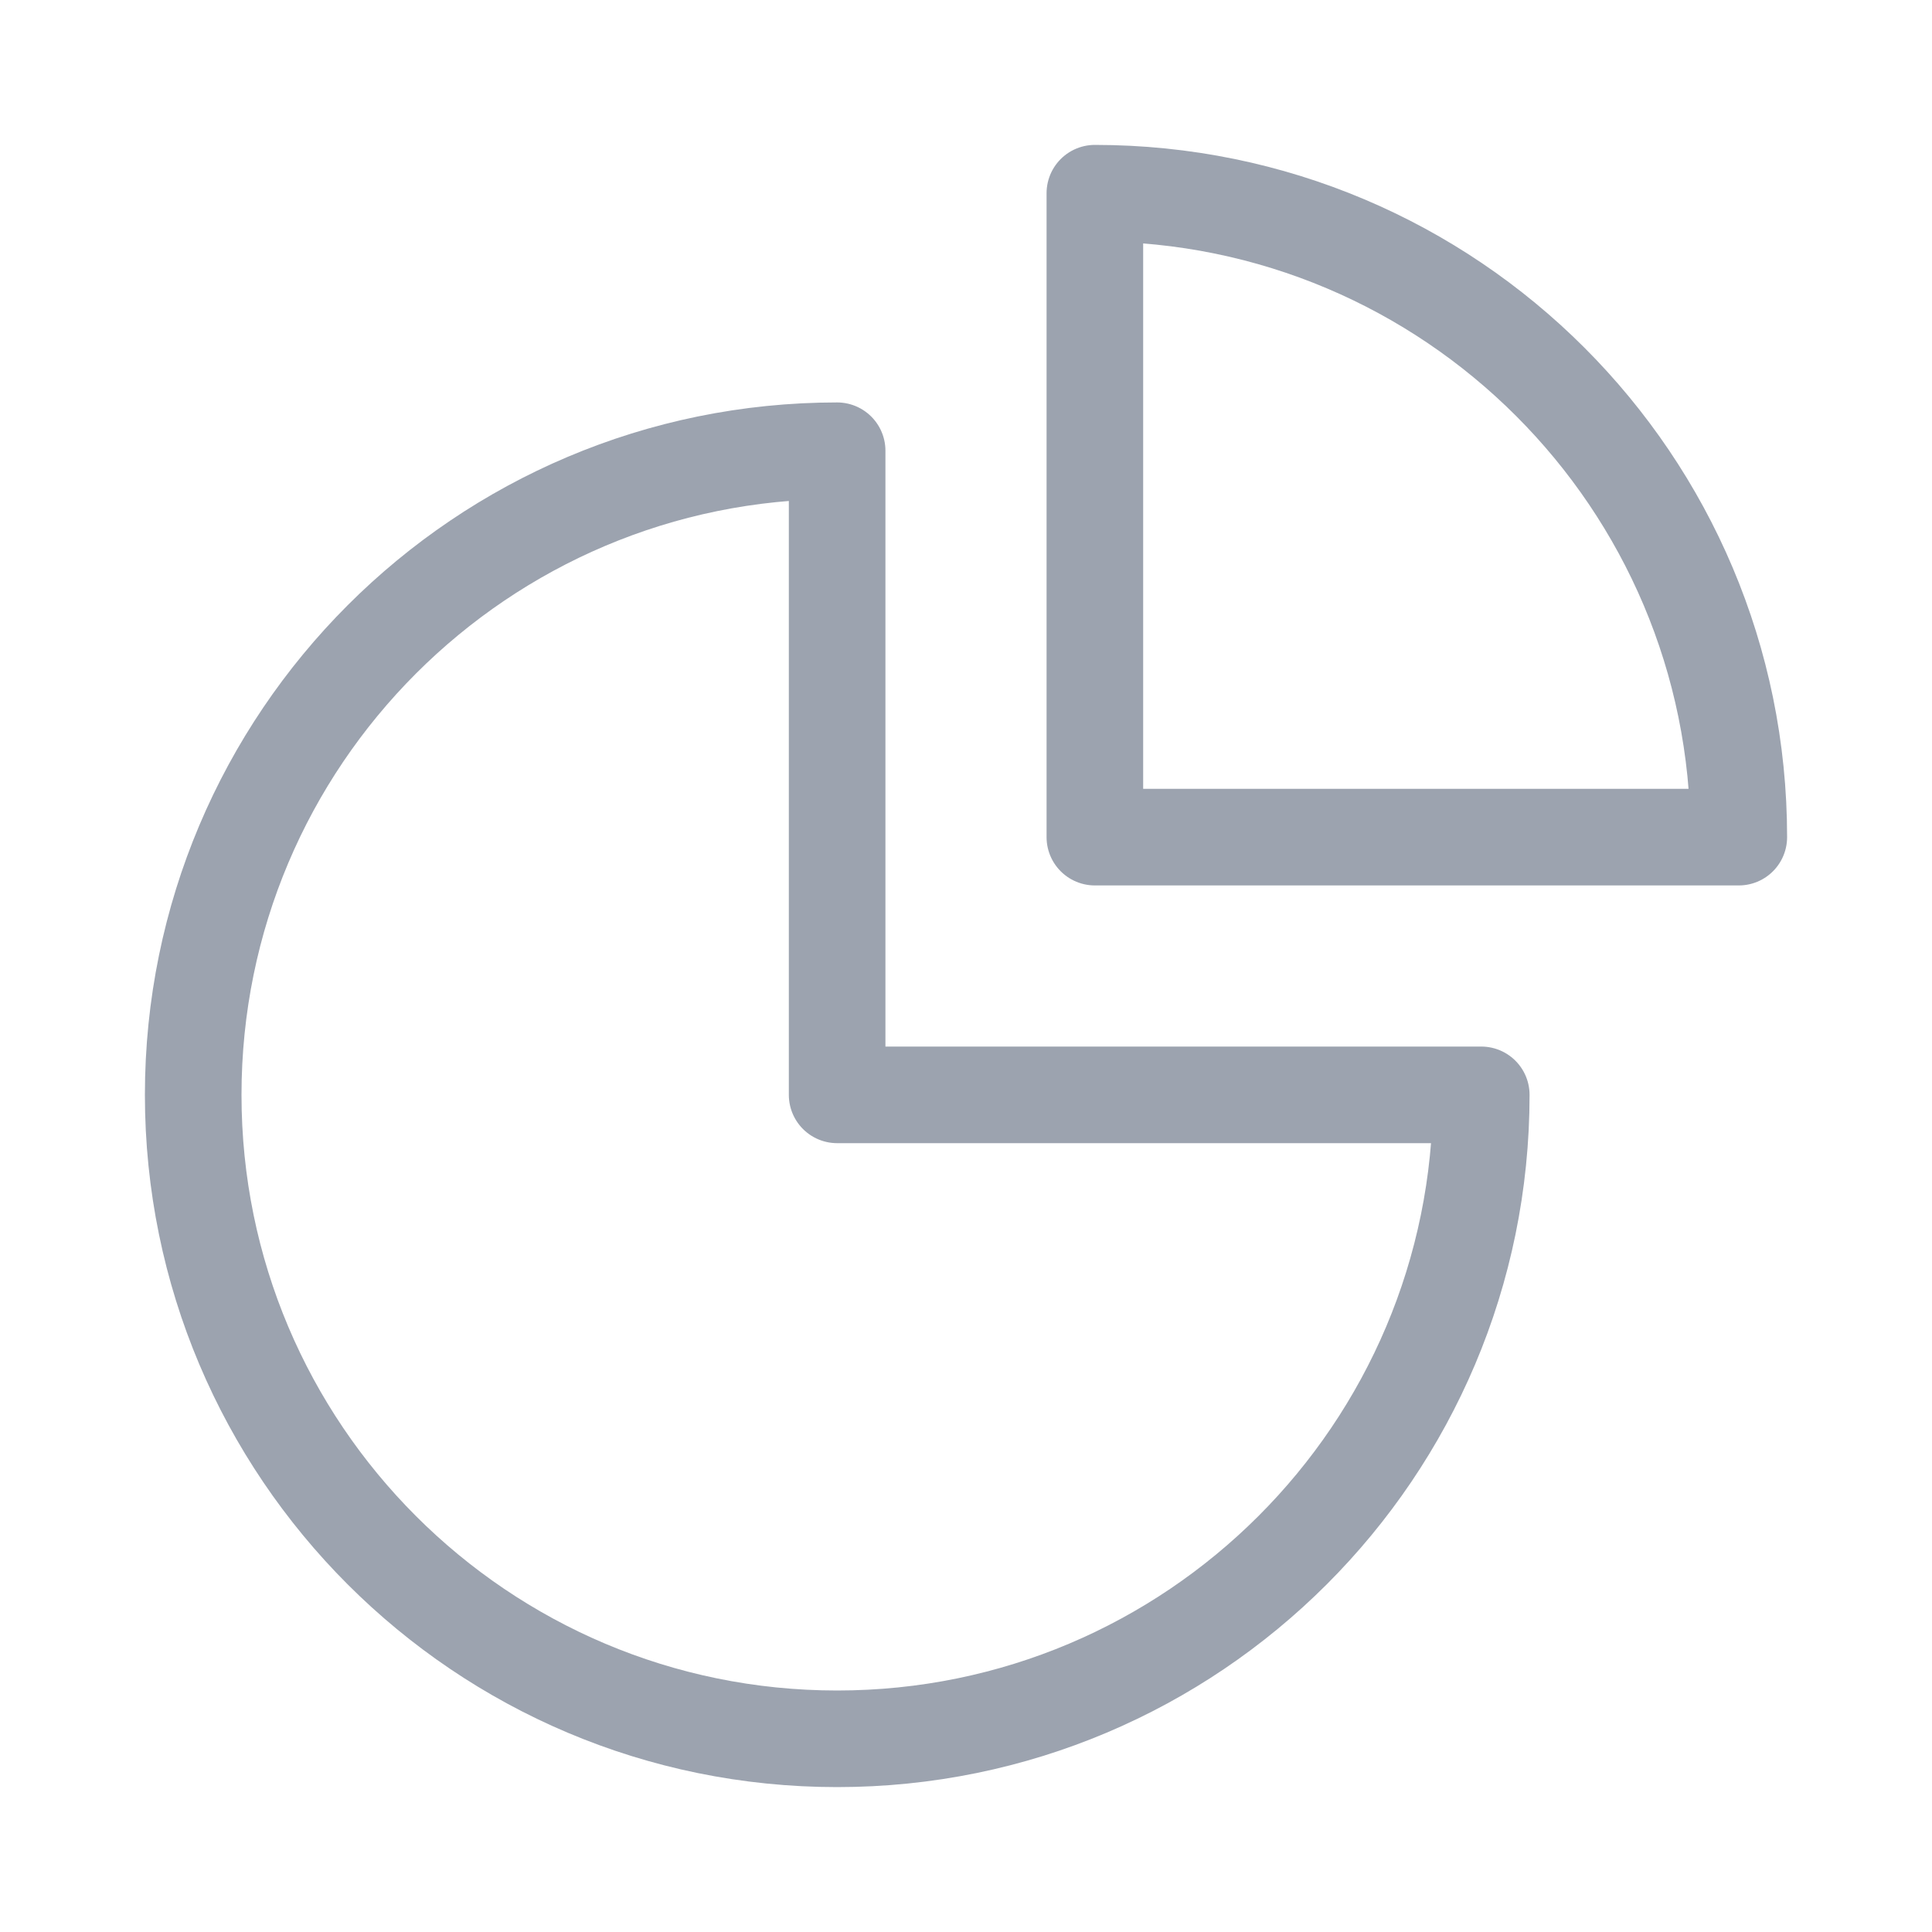<svg viewBox="0 0 10 10" fill="none" xmlns="http://www.w3.org/2000/svg">
<path d="M4.333 2.333C2.492 2.333 1 3.826 1 5.667C1 7.508 2.492 9 4.333 9C6.174 9 7.667 7.508 7.667 5.667H4.333V2.333Z" stroke="#9CA3AF" stroke-width="0.5" stroke-linecap="round" stroke-linejoin="round"/>
<path d="M5.667 4.333H9C9 2.492 7.508 1 5.667 1V4.333Z" stroke="#9CA3AF" stroke-width="0.5" stroke-linecap="round" stroke-linejoin="round"/>
</svg>
